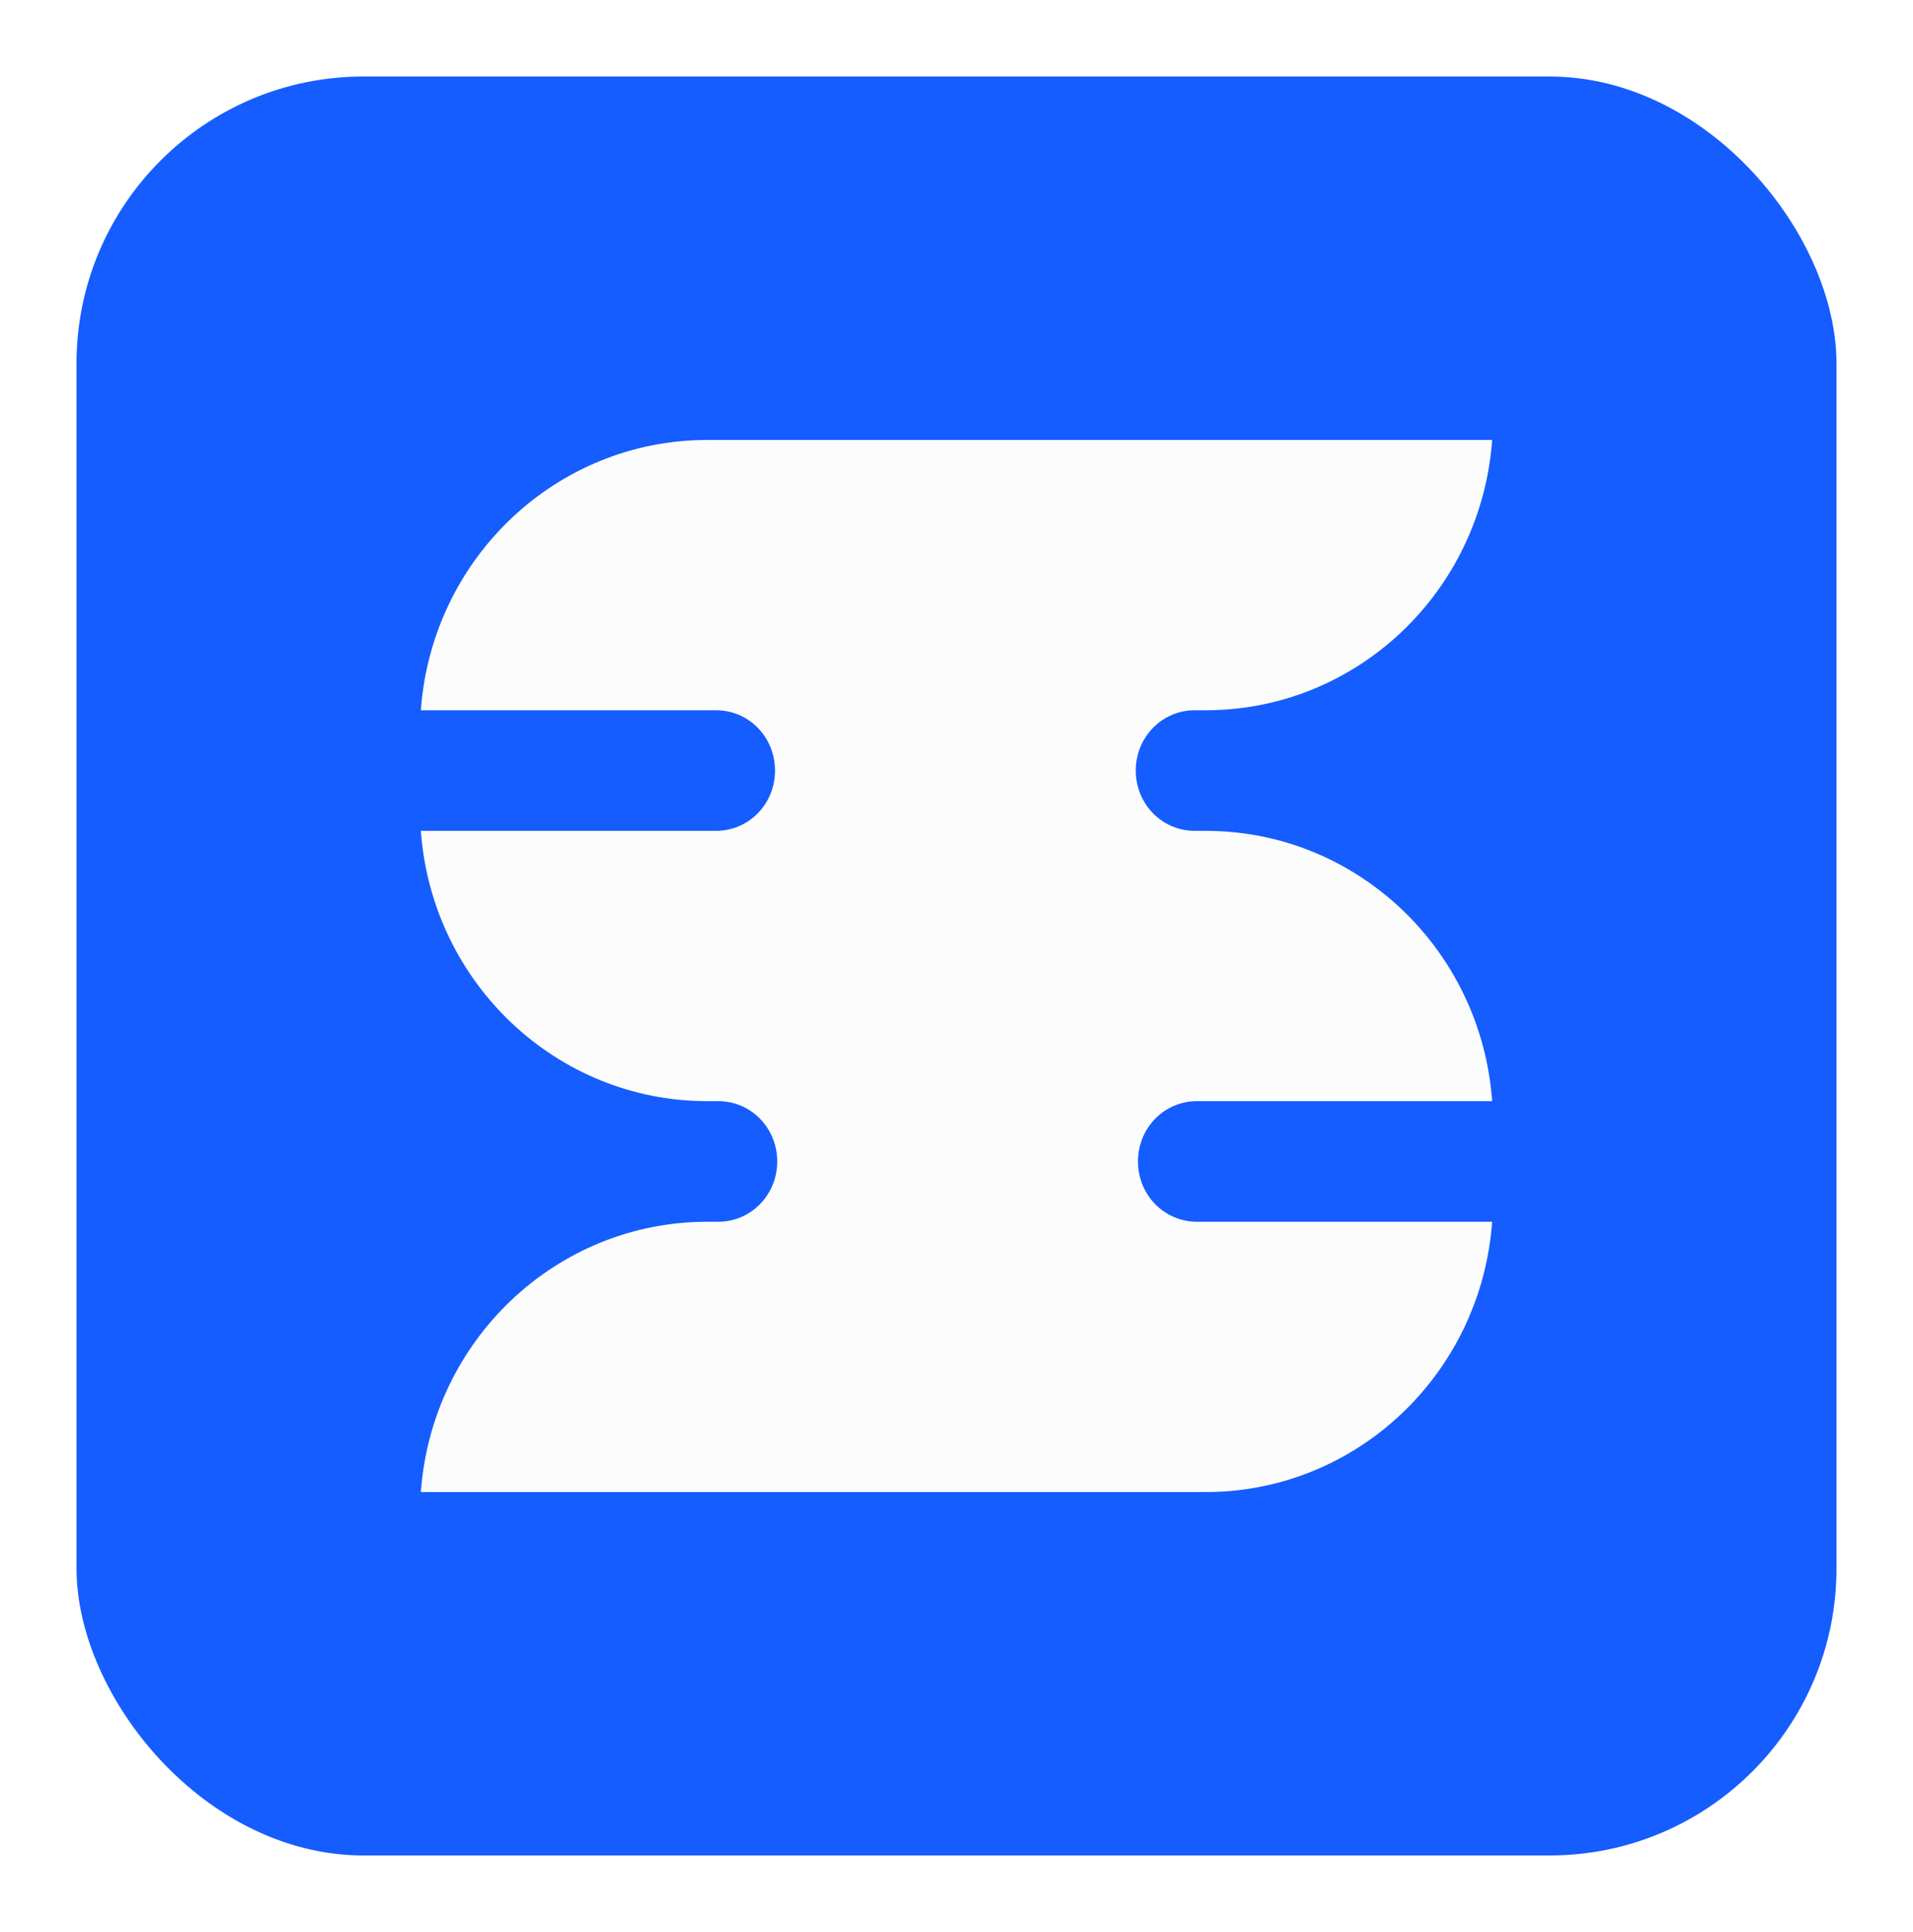 <svg width="100" height="101" viewBox="0 0 100 101" fill="none" xmlns="http://www.w3.org/2000/svg">
<g filter="url(#filter0_d_1_194)">
<rect x="4" width="92" height="93" rx="15" fill="#165DFF"/>
<path d="M22 33.13H37.429C39.143 33.13 40.514 34.531 40.514 36.282C40.514 38.034 39.143 39.435 37.429 39.435H22C22.571 47.376 29.086 53.565 36.971 53.565H37.543C39.257 53.565 40.629 54.966 40.629 56.718C40.629 58.469 39.257 59.87 37.543 59.87H36.971C29.086 59.87 22.571 66.059 22 74H63.029C70.914 74 77.429 67.811 78 59.87H62.571C60.857 59.87 59.486 58.469 59.486 56.718C59.486 54.966 60.857 53.565 62.571 53.565H78C77.429 45.624 70.914 39.435 63.029 39.435H62.457C60.743 39.435 59.371 38.034 59.371 36.282C59.371 34.531 60.743 33.13 62.457 33.13H63.029C70.914 33.13 77.429 26.941 78 19H36.971C29.086 19 22.571 25.189 22 33.13Z" fill="#FCFCFC"/>
</g>
<defs>
<filter id="filter0_d_1_194" x="0" y="0" width="100" height="101" filterUnits="userSpaceOnUse" color-interpolation-filters="sRGB">
<feFlood flood-opacity="0" result="BackgroundImageFix"/>
<feColorMatrix in="SourceAlpha" type="matrix" values="0 0 0 0 0 0 0 0 0 0 0 0 0 0 0 0 0 0 127 0" result="hardAlpha"/>
<feOffset dy="4"/>
<feGaussianBlur stdDeviation="2"/>
<feComposite in2="hardAlpha" operator="out"/>
<feColorMatrix type="matrix" values="0 0 0 0 0 0 0 0 0 0 0 0 0 0 0 0 0 0 0.25 0"/>
<feBlend mode="normal" in2="BackgroundImageFix" result="effect1_dropShadow_1_194"/>
<feBlend mode="normal" in="SourceGraphic" in2="effect1_dropShadow_1_194" result="shape"/>
</filter>
</defs>
</svg>
